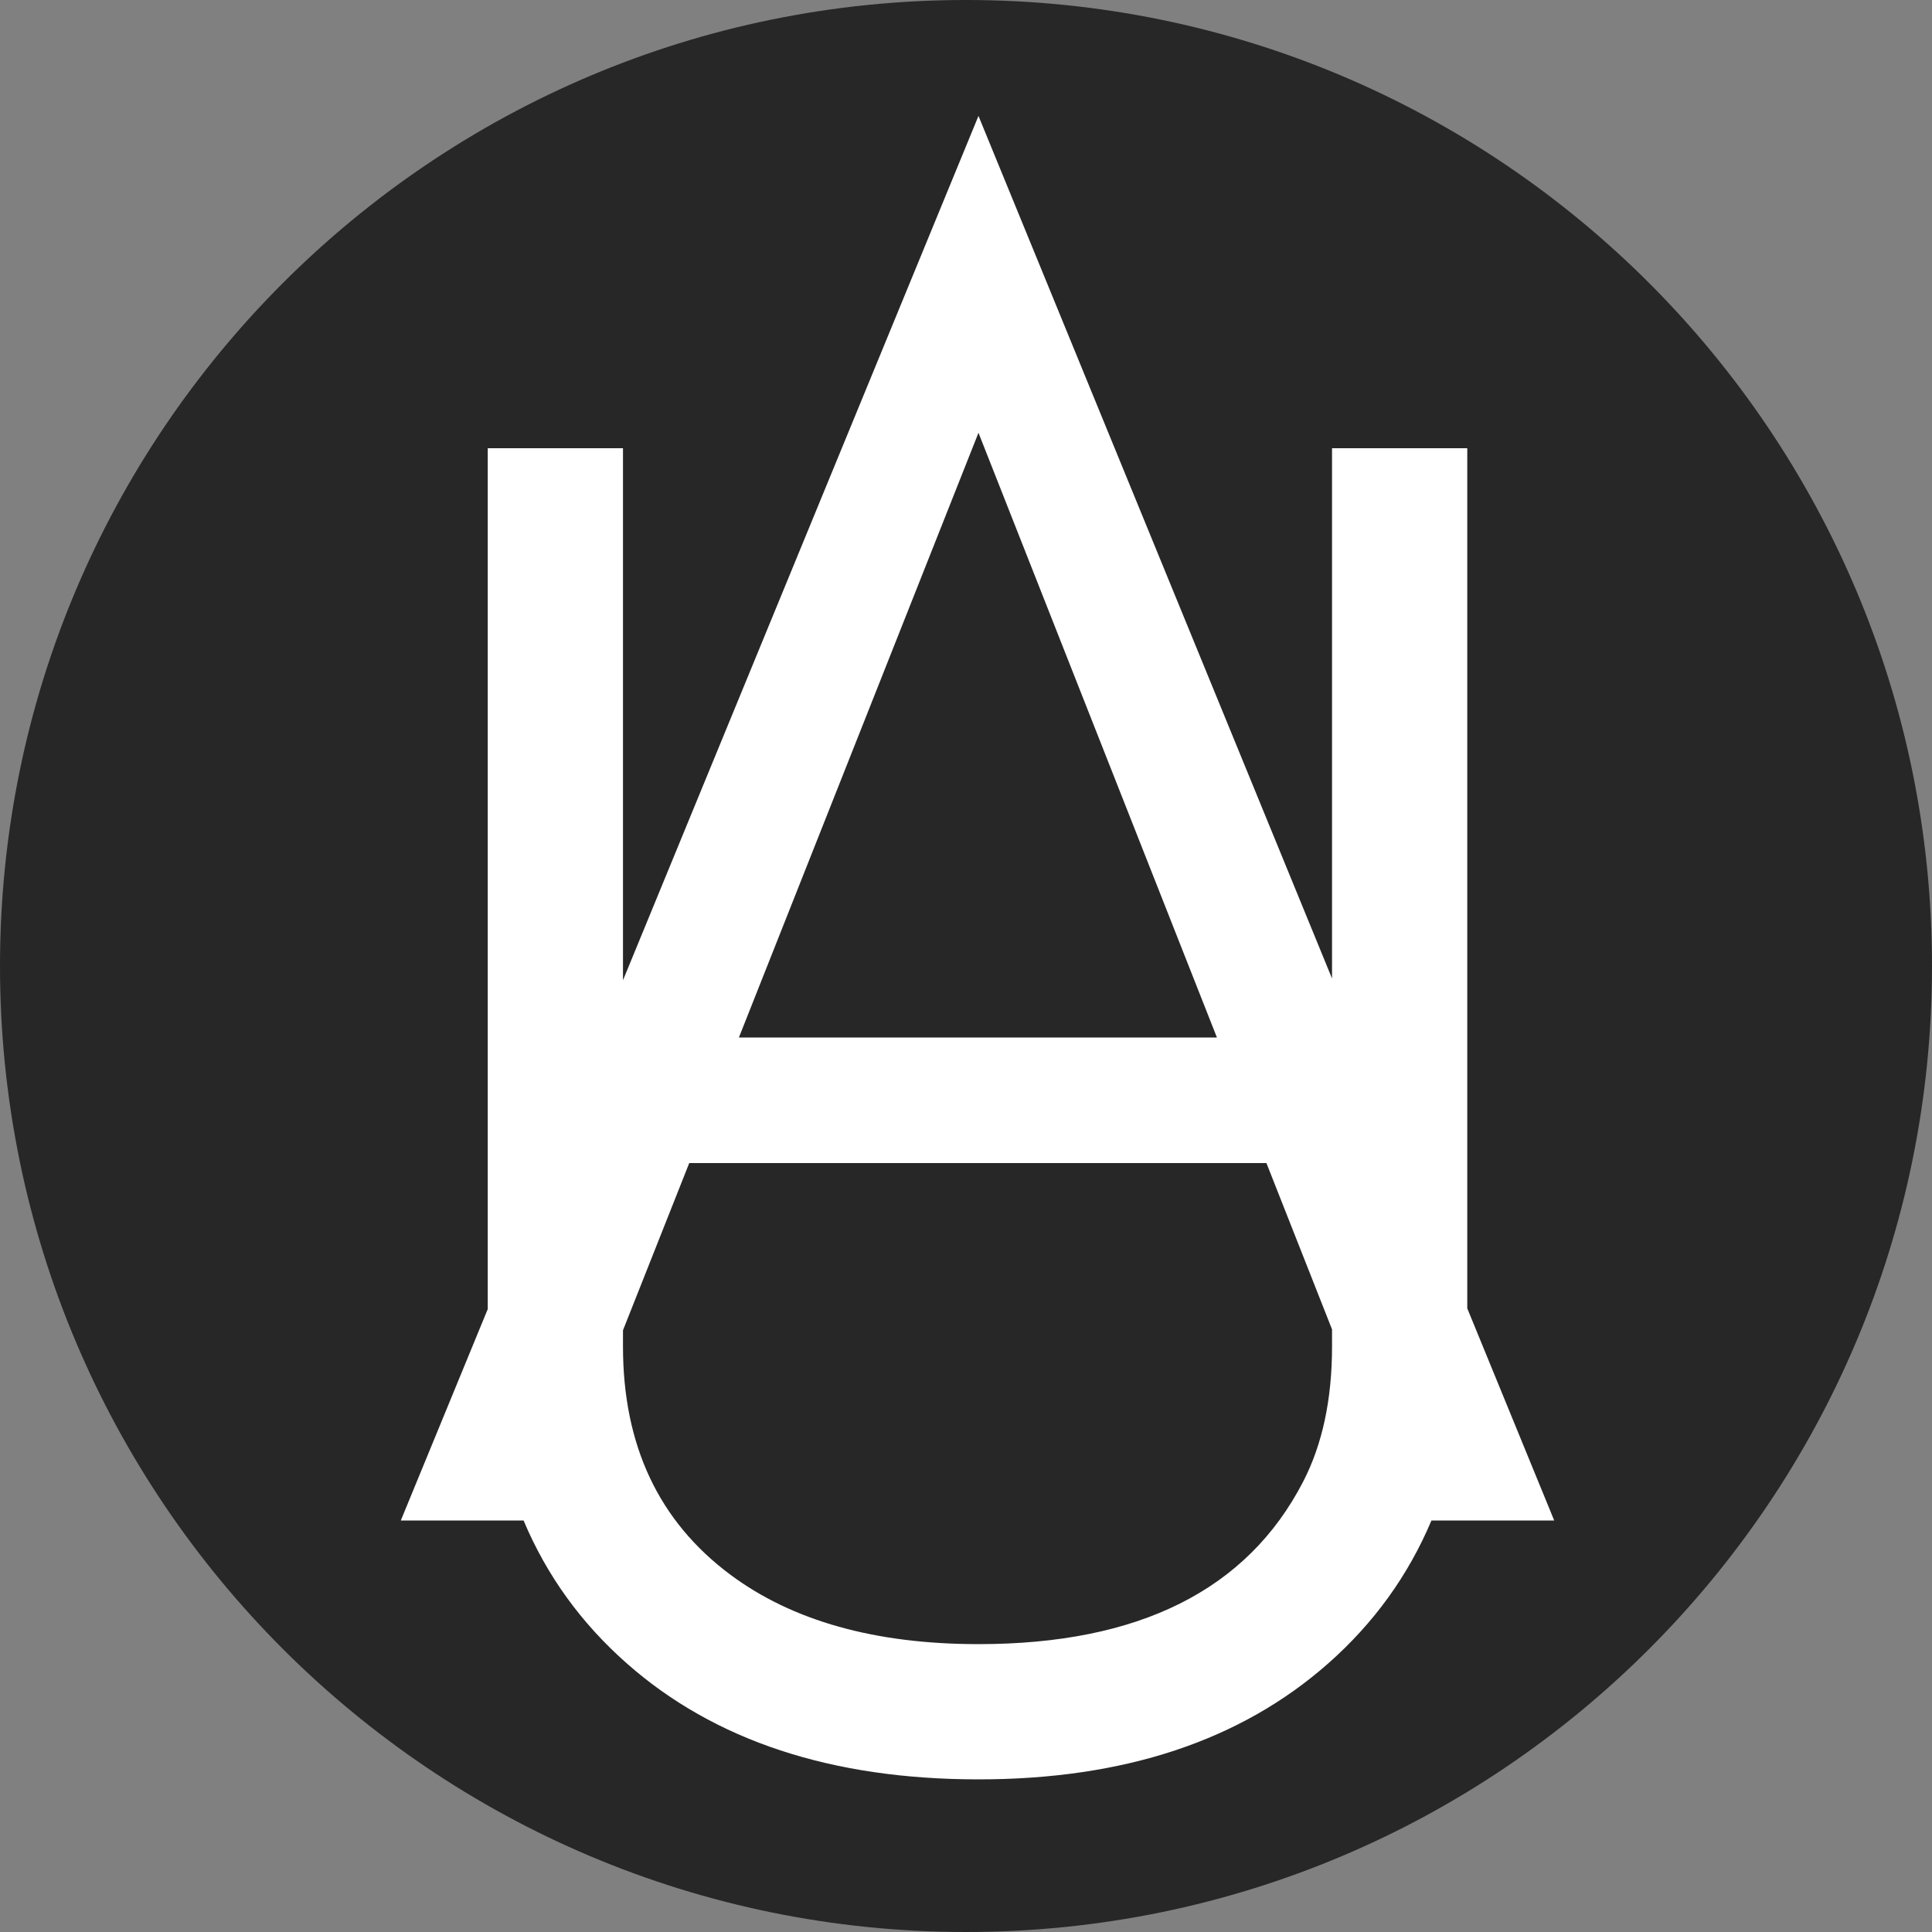<?xml version="1.0" encoding="utf-8"?>
<svg width="24px" height="24px" viewBox="0 0 24 24" version="1.1" xmlns:xlink="http://www.w3.org/1999/xlink" xmlns="http://www.w3.org/2000/svg">
  <rect x="0" y="0" width="24" height="24" fill="#808080" stroke="none"/>
  <g id="Group">
    <path d="M0 12C0 5.373 5.373 0 12 0C18.627 0 24 5.373 24 12C24 18.627 18.627 24 12 24C5.373 24 0 18.627 0 12Z" id="Mask" fill="#272727" fill-rule="evenodd" stroke="none" />
    <path d="M16.547 12.155L12.155 1.44L7.739 12.177L7.739 5.568L6.059 5.568L6.059 16.262L4.979 18.888L6.504 18.888Q6.935 19.913 7.787 20.664C8.875 21.624 10.331 22.104 12.155 22.104Q14.867 22.104 16.499 20.664C17.067 20.163 17.494 19.571 17.782 18.888L19.307 18.888L18.227 16.253L18.227 5.568L16.547 5.568L16.547 12.155ZM16.547 16.514L15.732 14.448L8.562 14.448L7.739 16.525L7.739 16.728Q7.739 18.567 9.071 19.56C9.844 20.136 10.872 20.424 12.155 20.424Q15.144 20.424 16.187 18.408Q16.547 17.712 16.547 16.728L16.547 16.514ZM9.179 12.888L12.155 5.376L15.117 12.888L9.179 12.888Z" id="U-Union" fill="#FFFFFF" fill-rule="evenodd" stroke="none" />
  </g>
</svg>